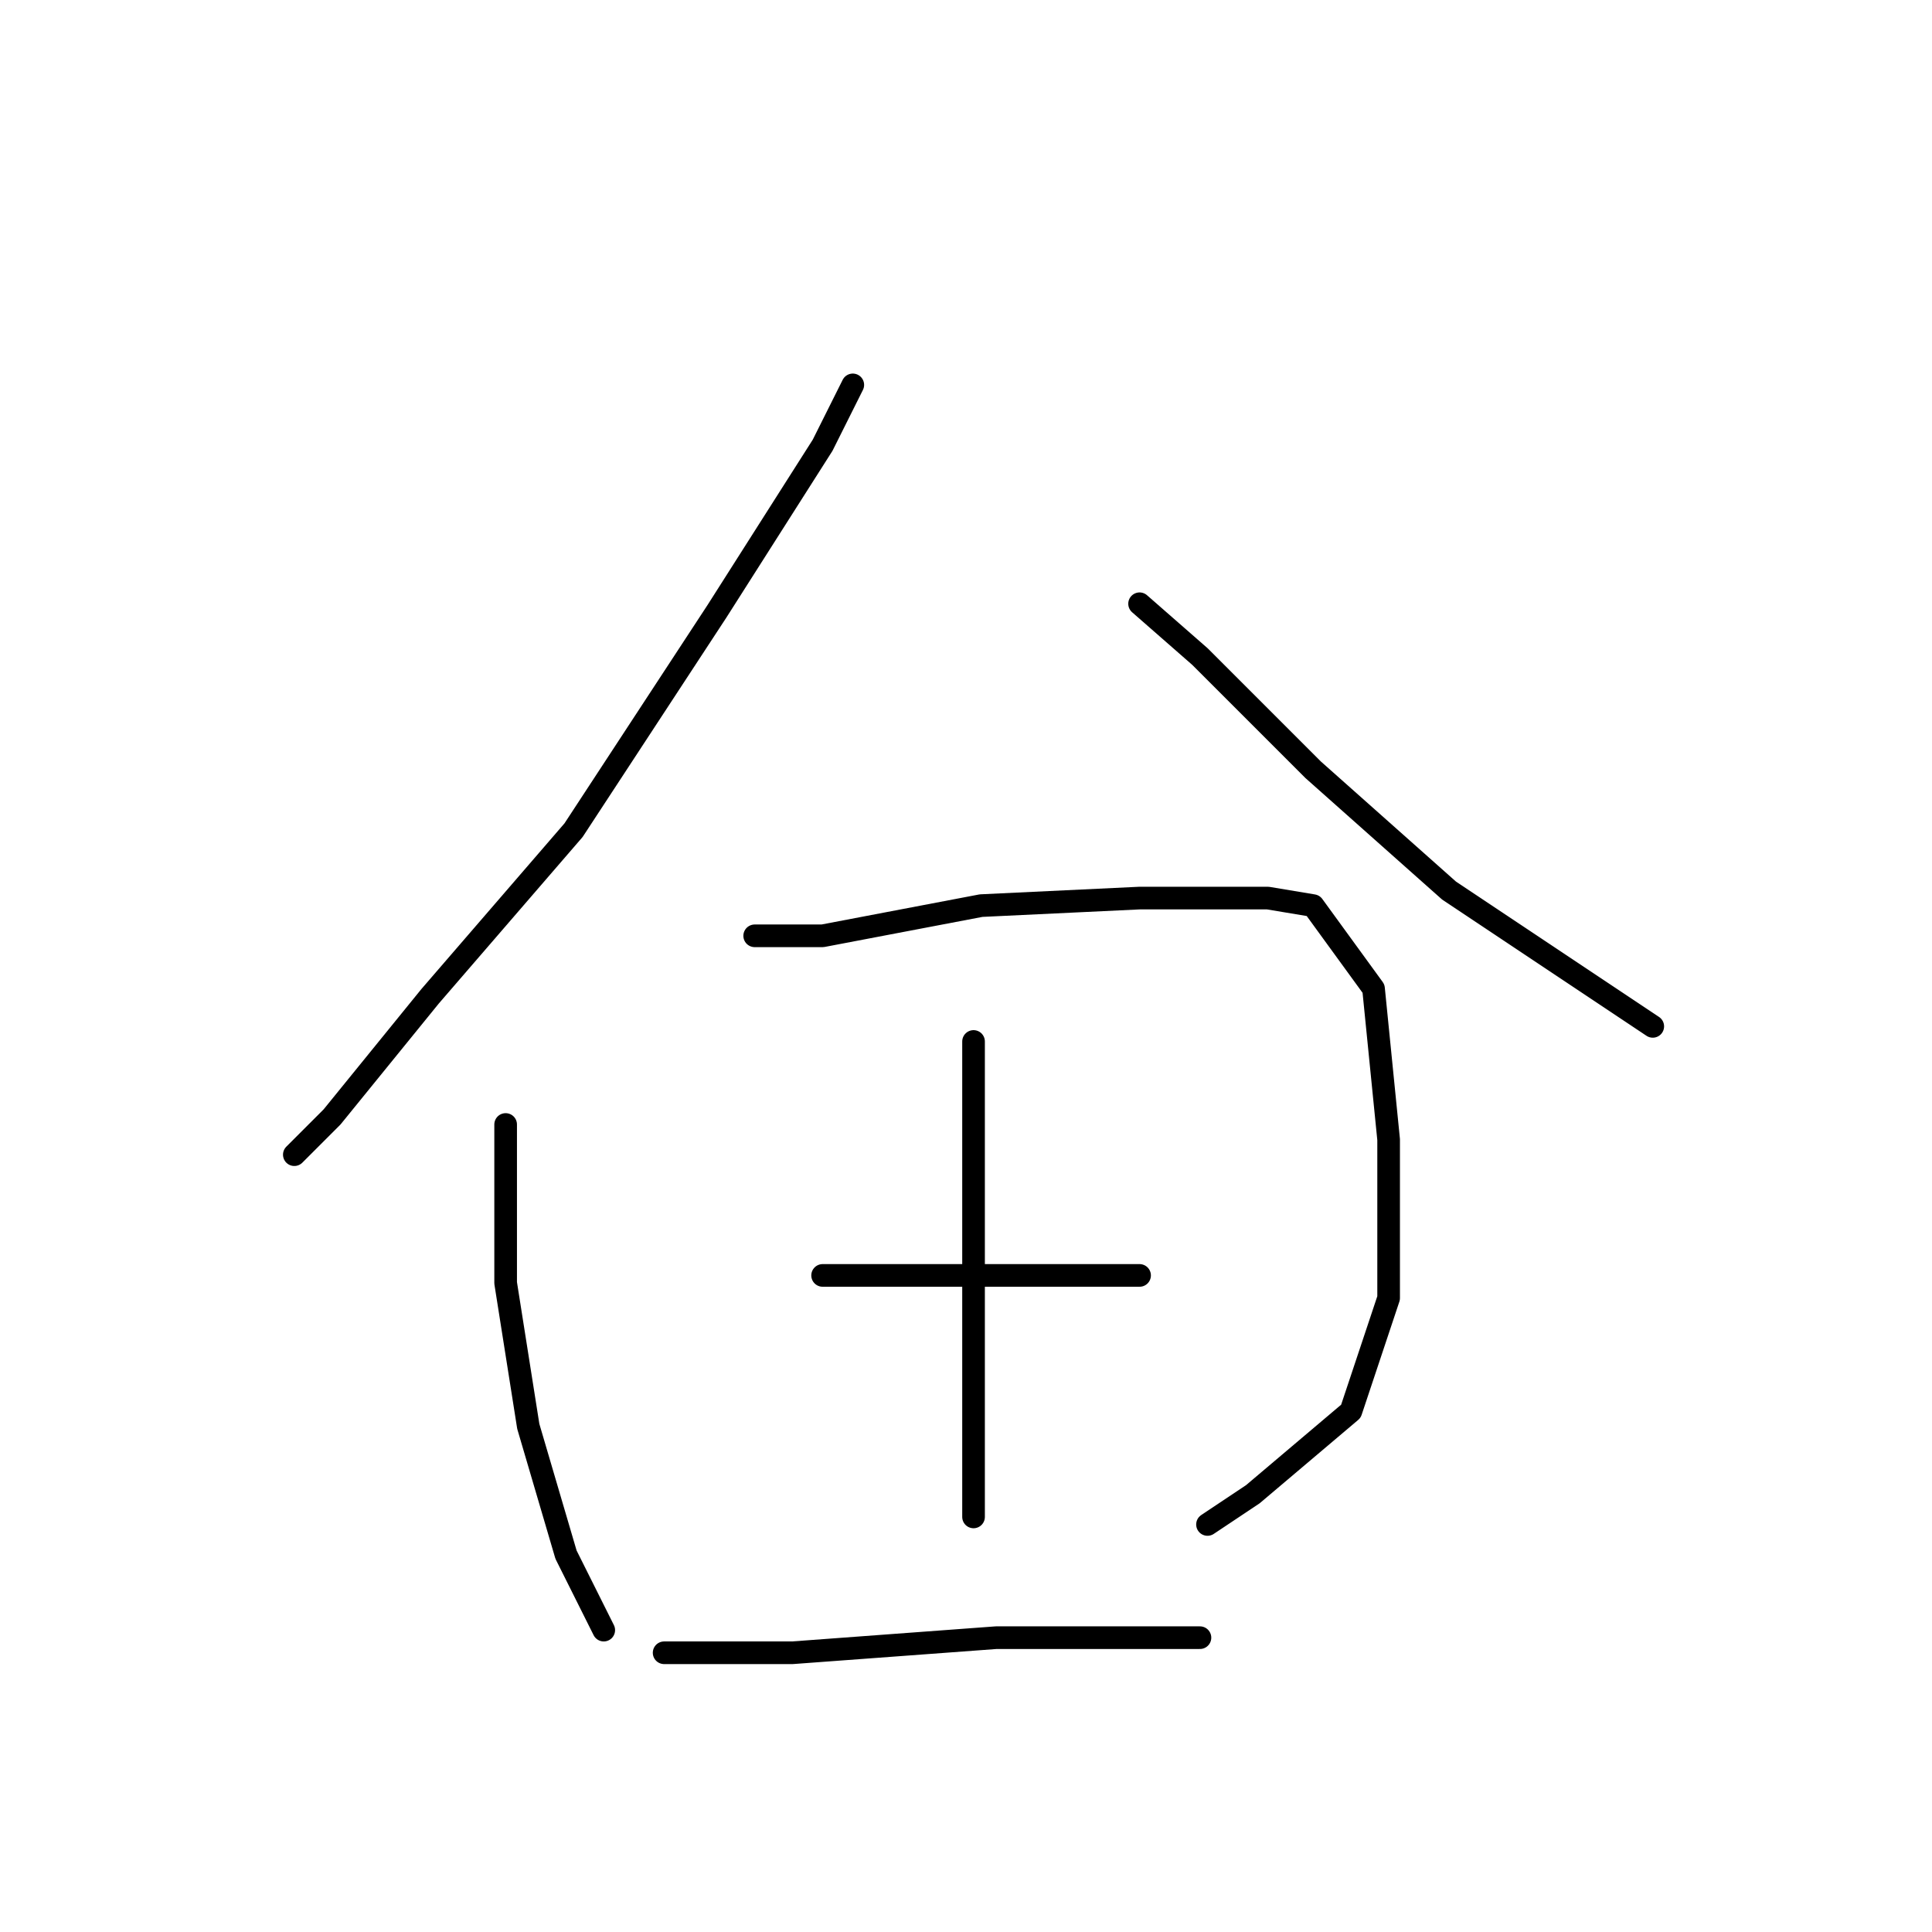 <?xml version="1.0" standalone="no"?>
    <svg width="256" height="256" xmlns="http://www.w3.org/2000/svg" version="1.1">
    <polyline stroke="black" stroke-width="3" stroke-linecap="round" fill="transparent" stroke-linejoin="round" points="113 51 109 59 95 81 76 110 57 132 44 148 39 153 39 153 " />
        <polyline stroke="black" stroke-width="3" stroke-linecap="round" fill="transparent" stroke-linejoin="round" points="151 80 159 87 174 102 192 118 207 128 219 136 219 136 " />
        <polyline stroke="black" stroke-width="3" stroke-linecap="round" fill="transparent" stroke-linejoin="round" points="67 149 67 170 70 189 75 206 78 212 80 216 80 216 " />
        <polyline stroke="black" stroke-width="3" stroke-linecap="round" fill="transparent" stroke-linejoin="round" points="100 124 109 124 130 120 151 119 168 119 174 120 182 131 184 151 184 172 179 187 166 198 160 202 160 202 " />
        <polyline stroke="black" stroke-width="3" stroke-linecap="round" fill="transparent" stroke-linejoin="round" points="129 138 129 147 129 168 129 186 129 198 129 201 129 201 " />
        <polyline stroke="black" stroke-width="3" stroke-linecap="round" fill="transparent" stroke-linejoin="round" points="109 169 129 169 145 169 151 169 151 169 " />
        <polyline stroke="black" stroke-width="3" stroke-linecap="round" fill="transparent" stroke-linejoin="round" points="88 219 105 219 132 217 159 217 159 217 " />
        </svg>